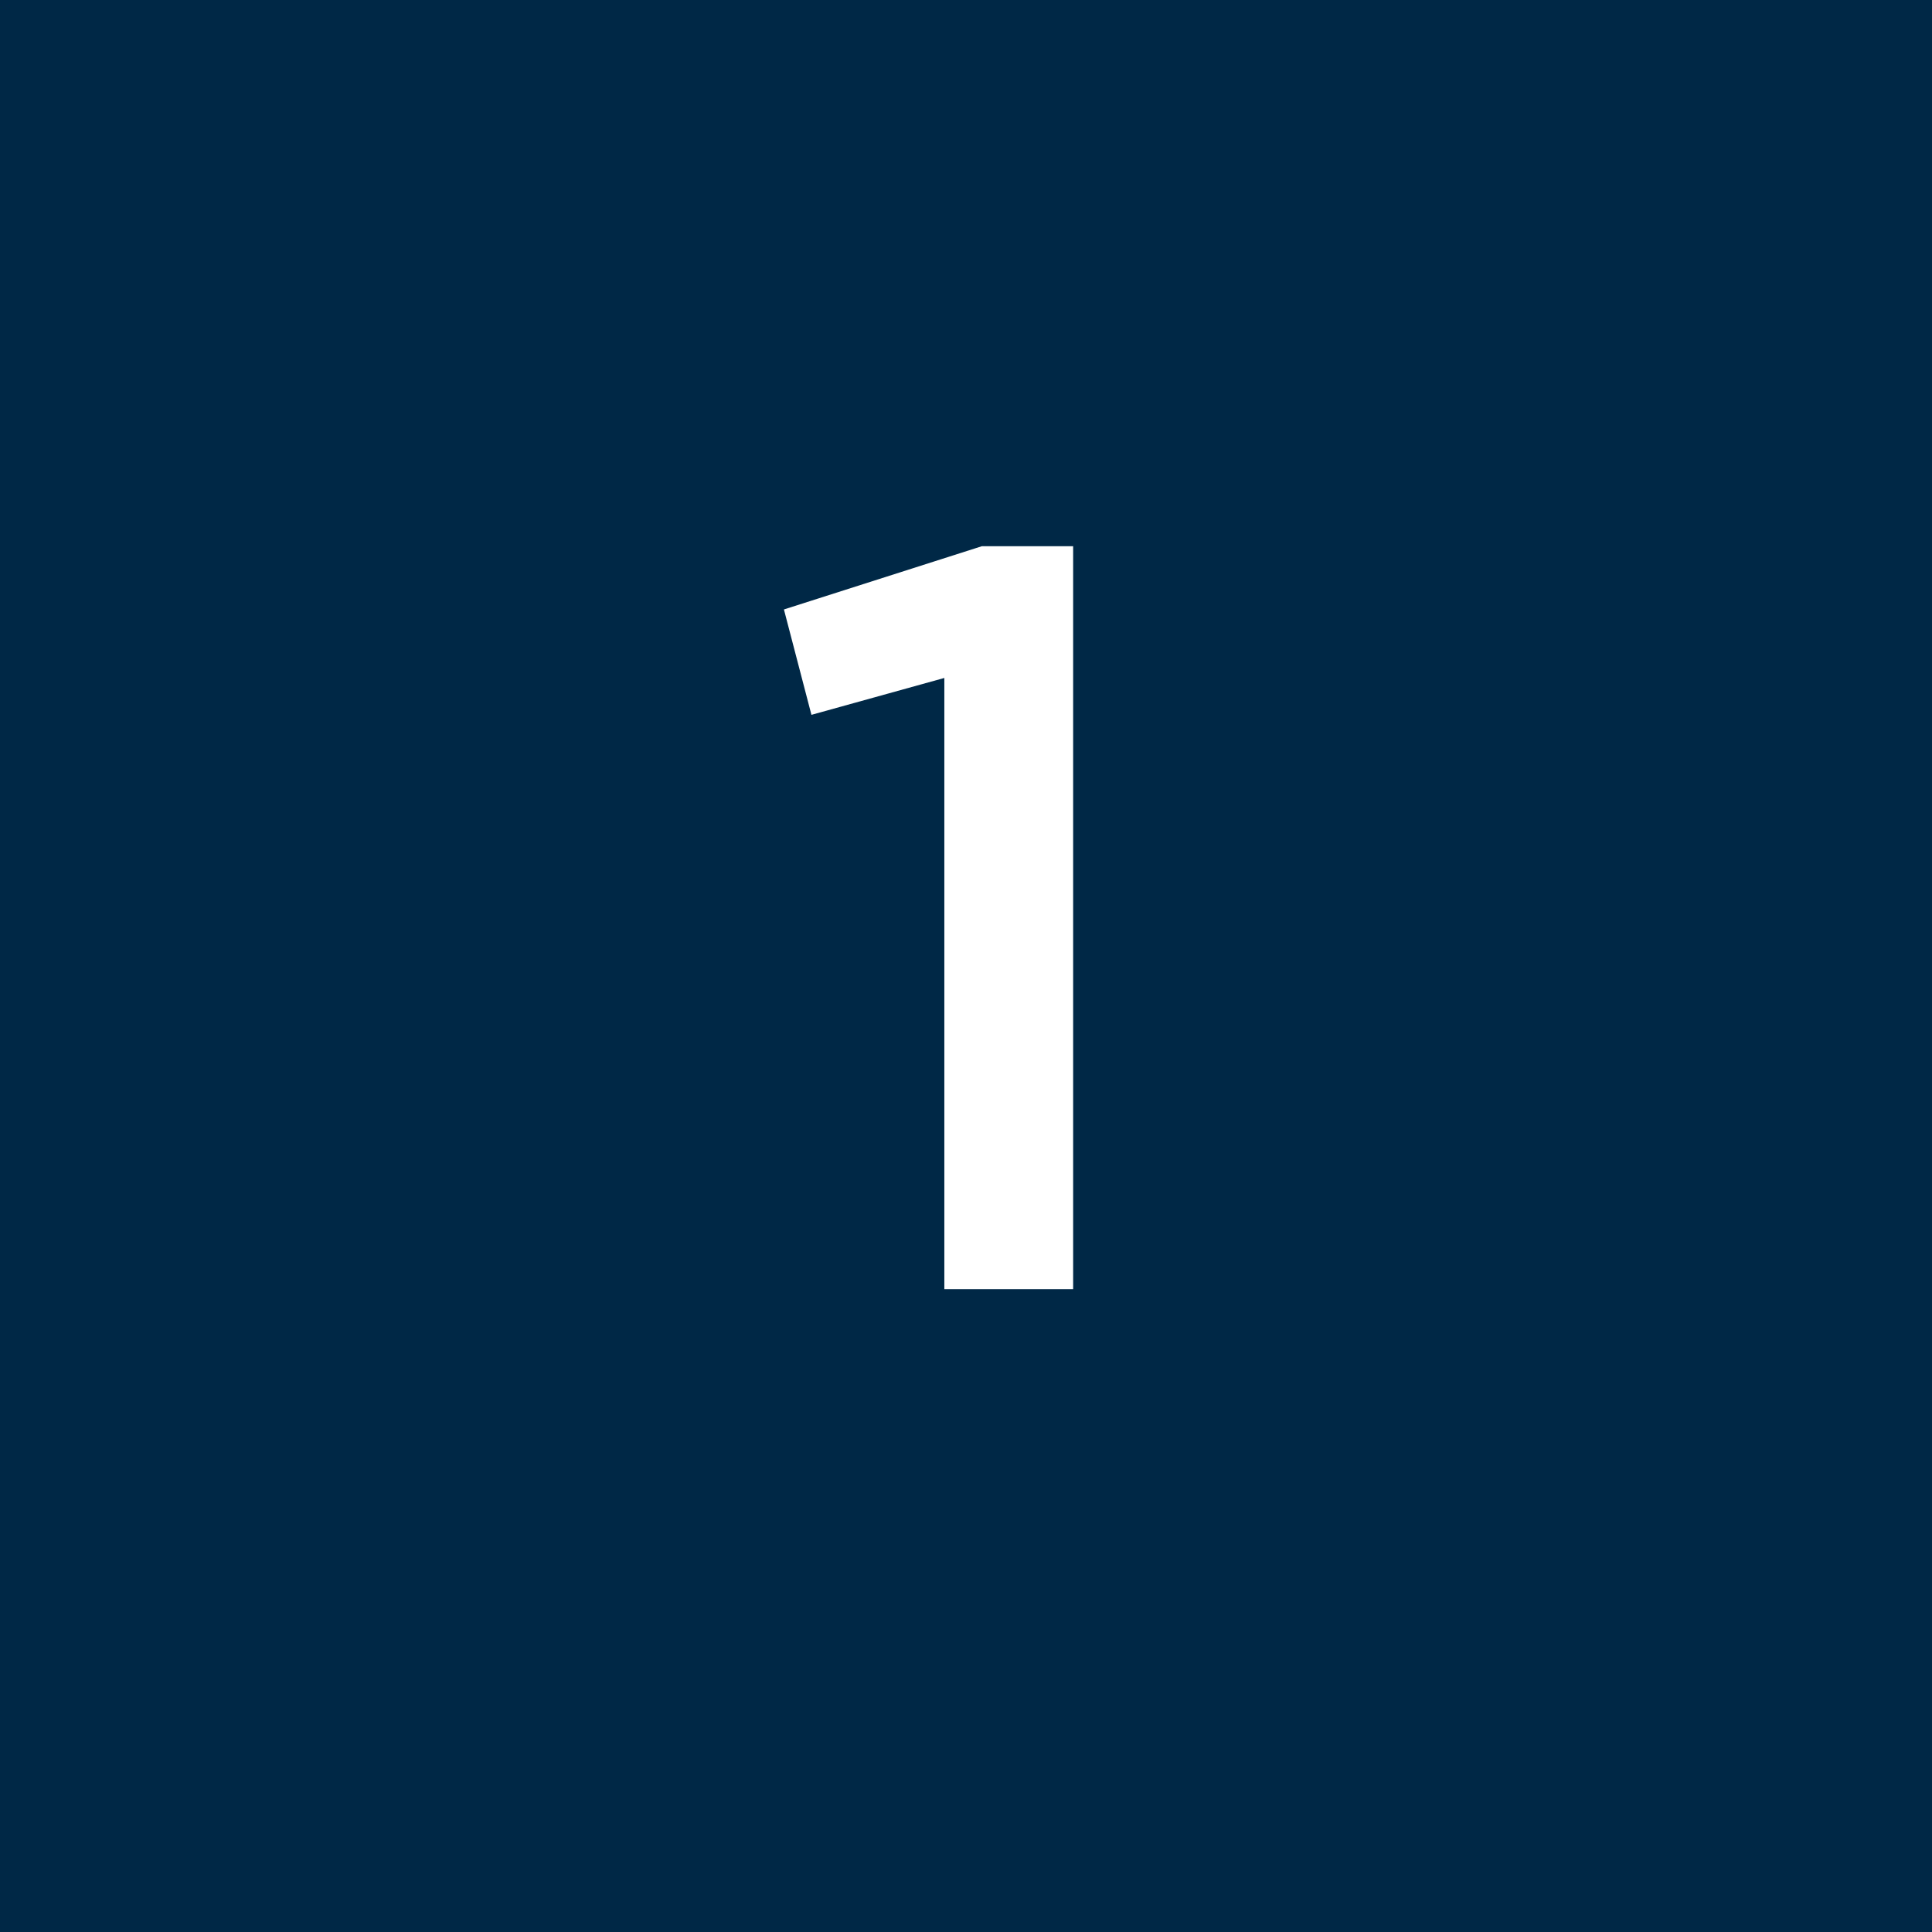 <?xml version="1.0" encoding="UTF-8"?><svg id="_レイヤー_2" xmlns="http://www.w3.org/2000/svg" viewBox="0 0 33 33"><defs><style>.cls-1{fill:#002846;}.cls-2{fill:#fff;}</style></defs><g id="_レイヤー_1-2"><rect class="cls-1" width="33" height="33"/><path class="cls-2" d="m16.78,9.33h1.55v12.69h-2.2v-10.44l-2.27.63-.47-1.8,3.38-1.08Z"/></g></svg>
